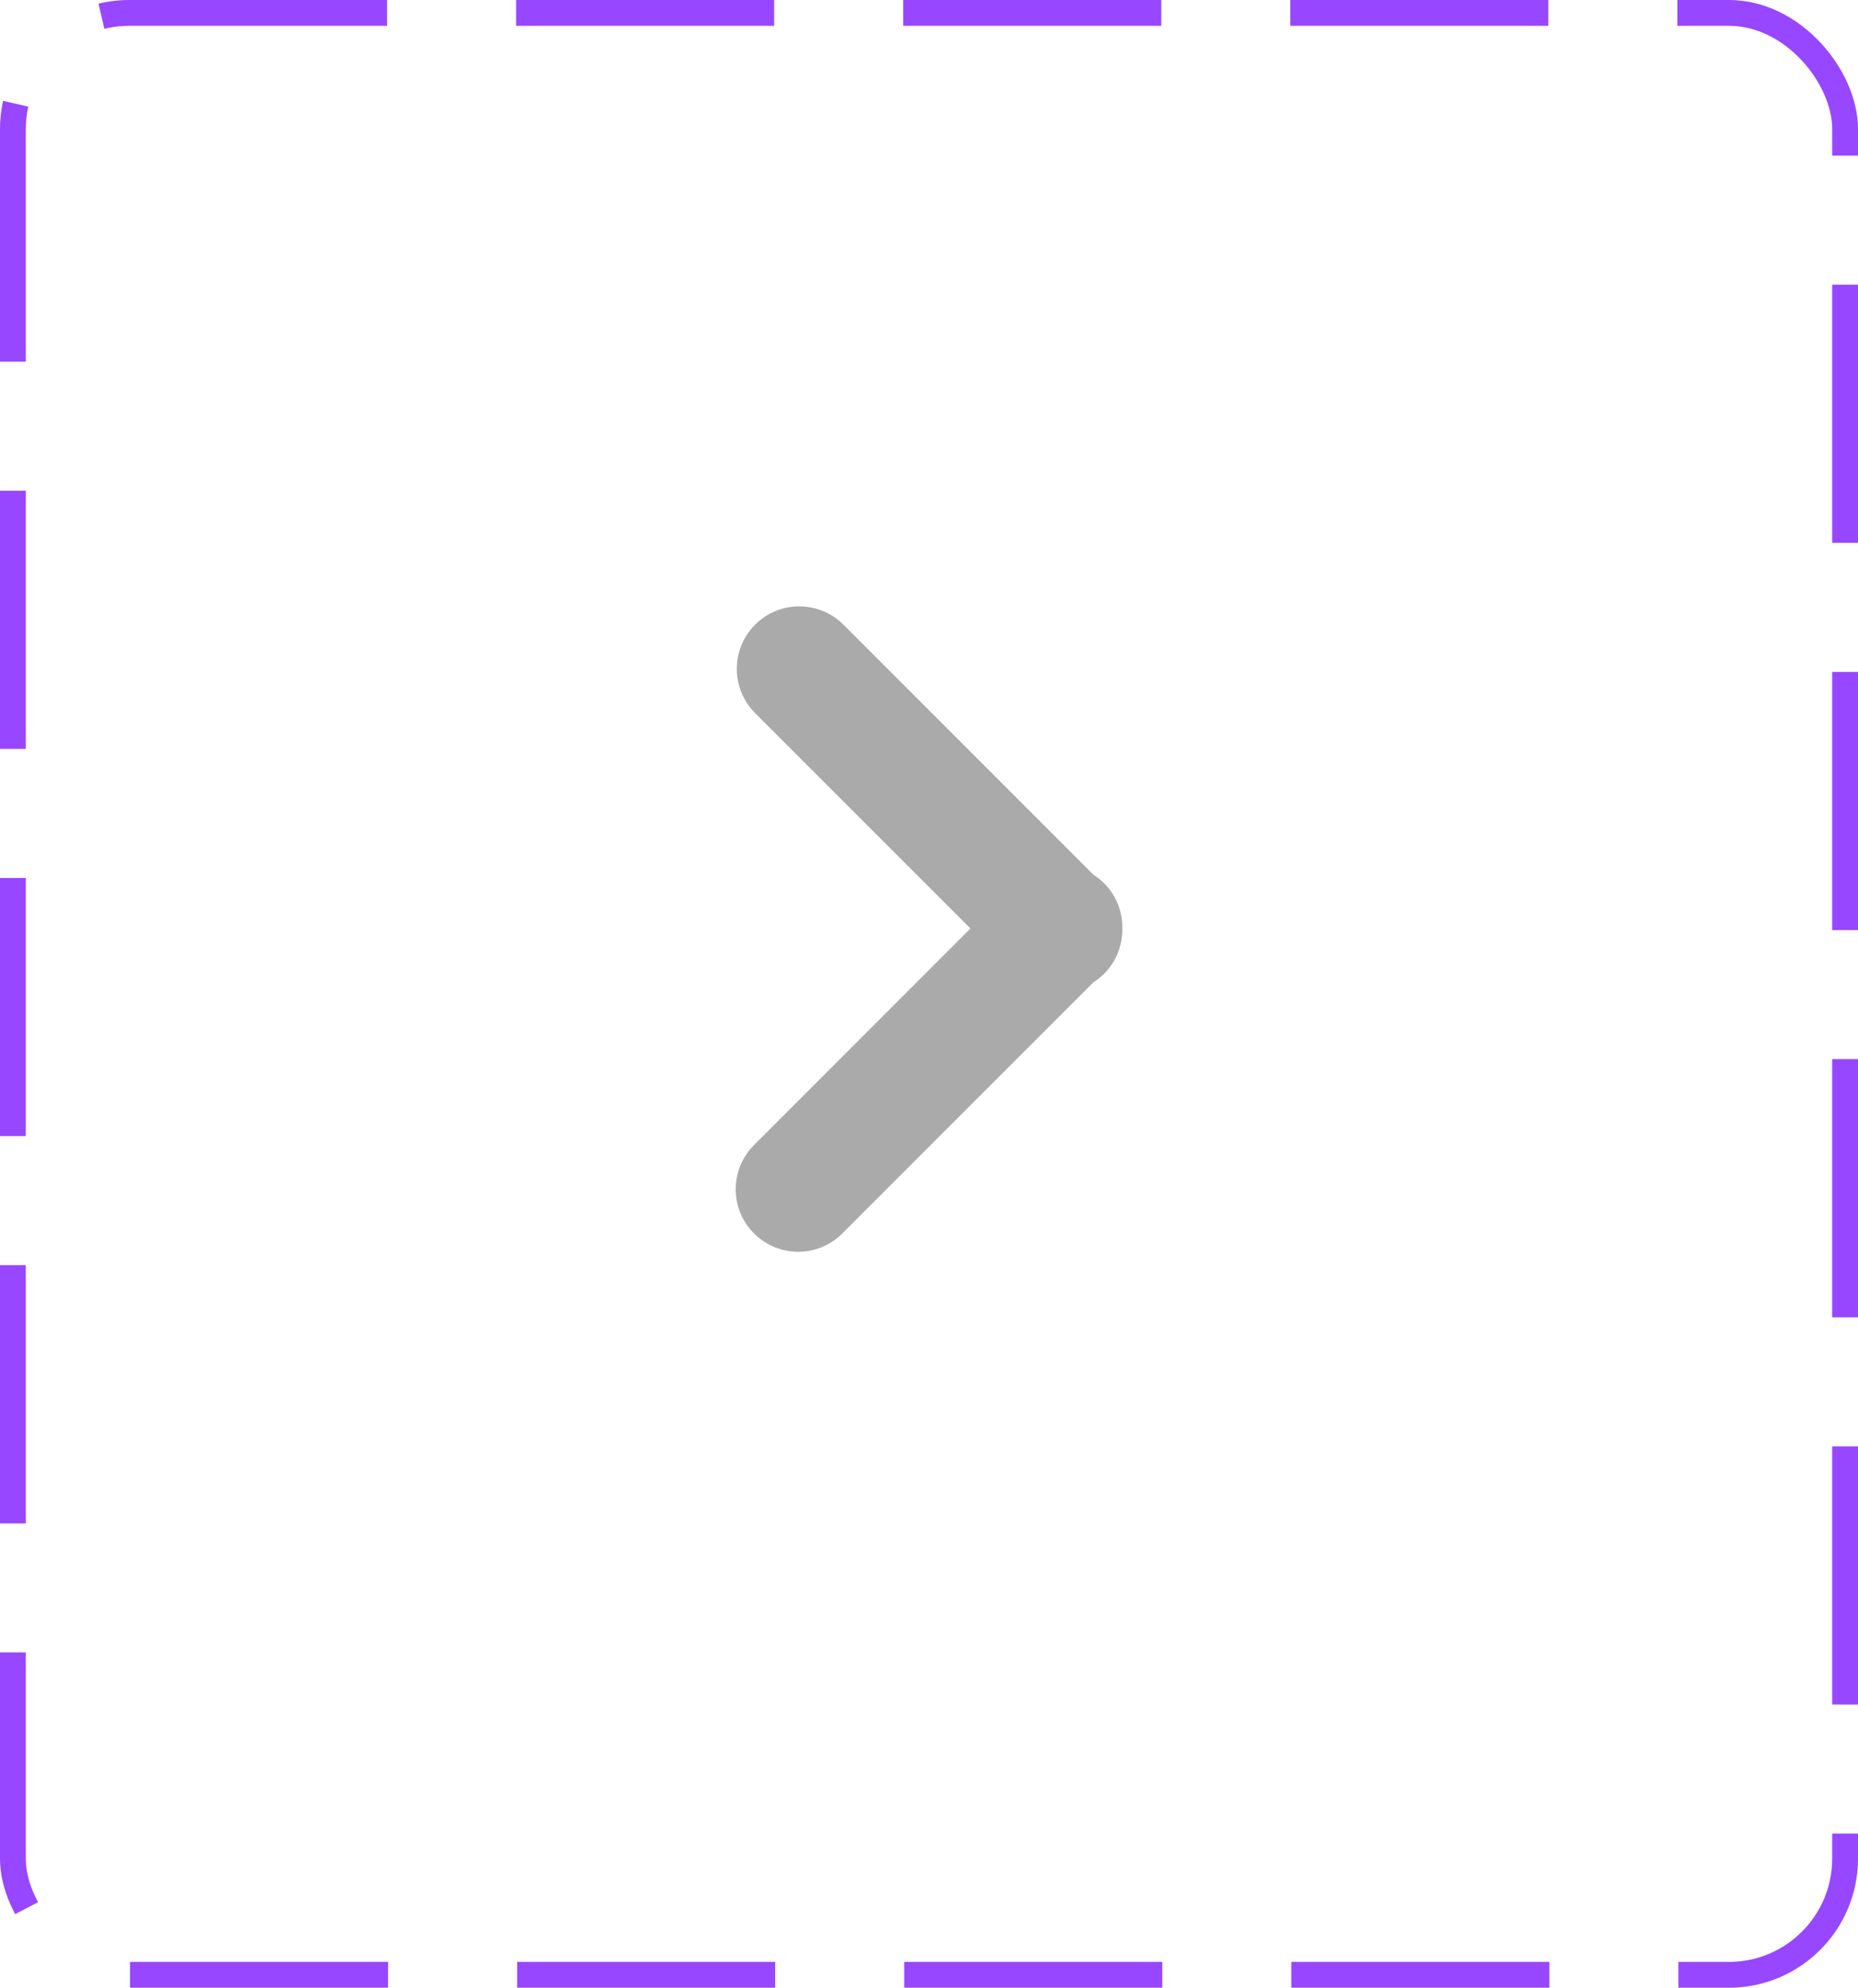 <svg width="72" height="77" viewBox="0 0 72 77" fill="none" xmlns="http://www.w3.org/2000/svg">
<path d="M42.785 34.214C42.659 34.088 42.52 33.982 42.376 33.889L32.686 24.199C31.74 23.254 30.207 23.253 29.261 24.199C28.316 25.145 28.315 26.678 29.261 27.624L37.606 35.968L29.219 44.357C28.274 45.303 28.273 46.836 29.219 47.782C29.692 48.254 30.312 48.491 30.931 48.49C31.551 48.491 32.17 48.254 32.642 47.781L42.376 38.049C42.52 37.956 42.659 37.849 42.785 37.722C43.268 37.238 43.501 36.603 43.49 35.968C43.502 35.335 43.268 34.698 42.785 34.214Z" fill="#AAAAAA"/>
<rect x="0.5" y="0.5" width="71" height="76" rx="4.5" stroke="#9747FF" stroke-dasharray="10 5"/>
</svg>
